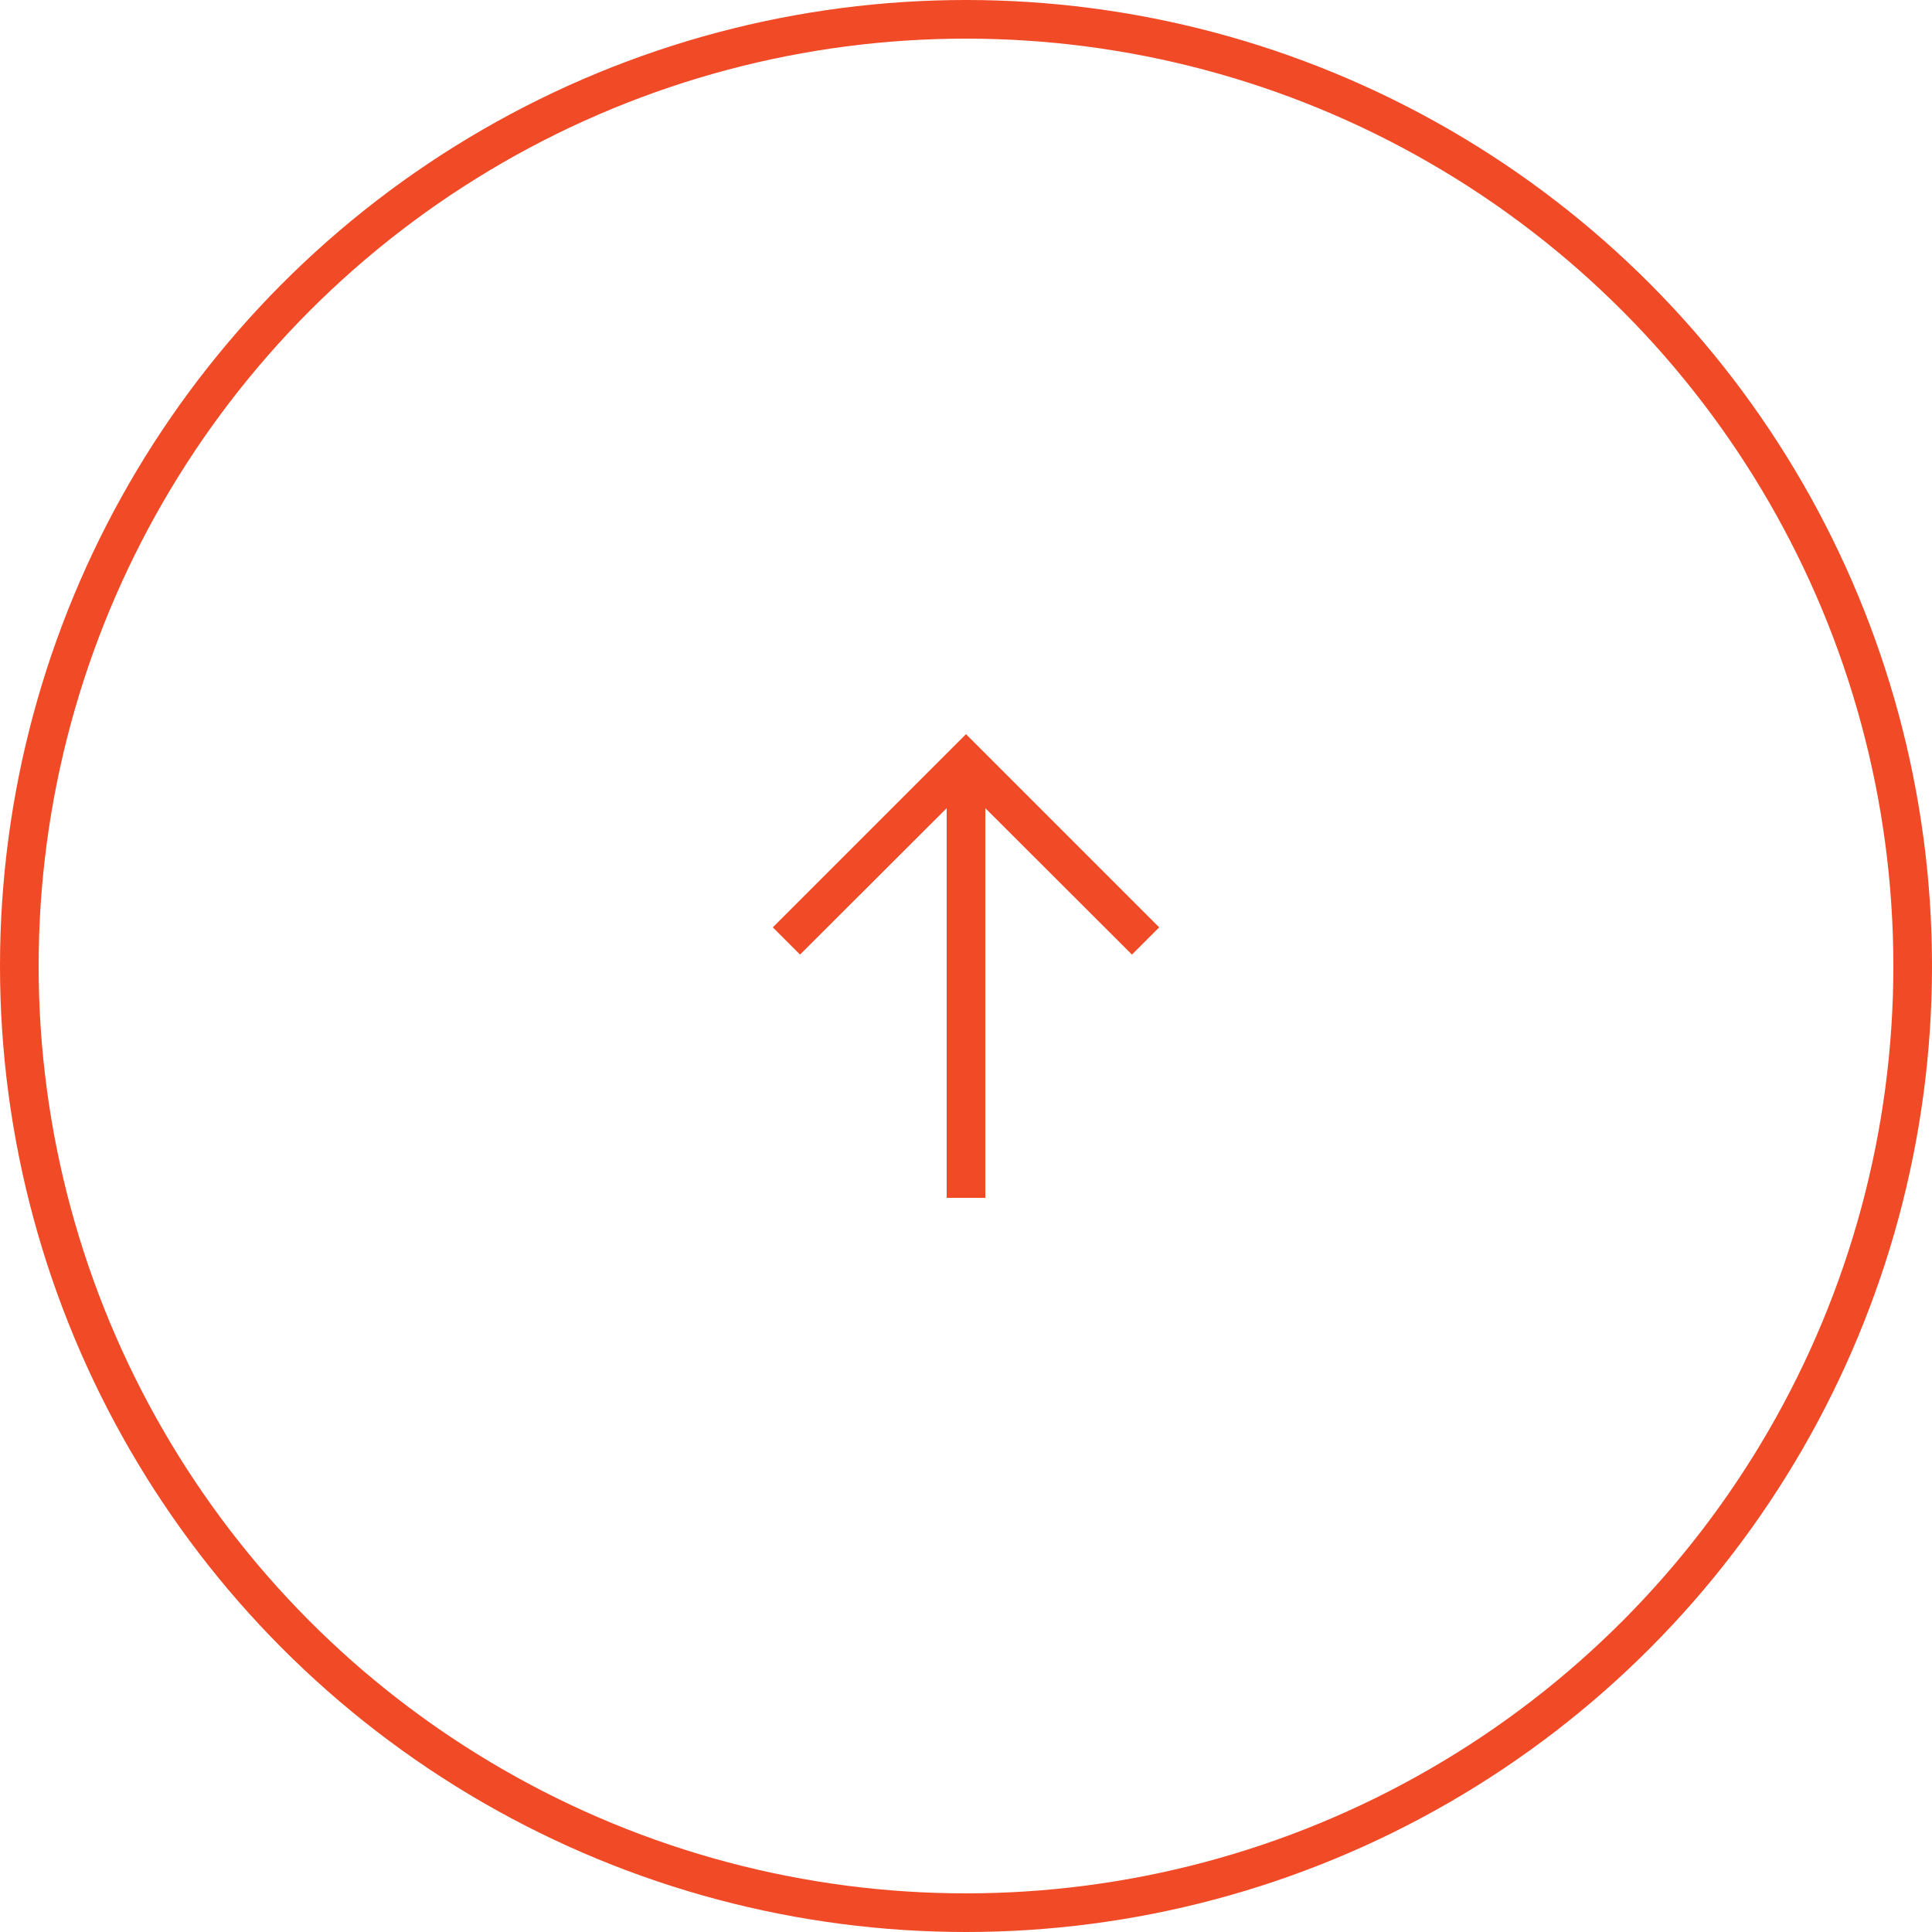 <svg width="50" height="50" viewBox="0 0 50 50" fill="none" xmlns="http://www.w3.org/2000/svg">
<circle cx="25" cy="25" r="24.5" stroke="#f14a27"/>
<path d="M25 19L20 24L20.705 24.705L24.5 20.915V31H25.5V20.915L29.295 24.705L30 24L25 19Z" fill="#f14a27"/>
</svg>

